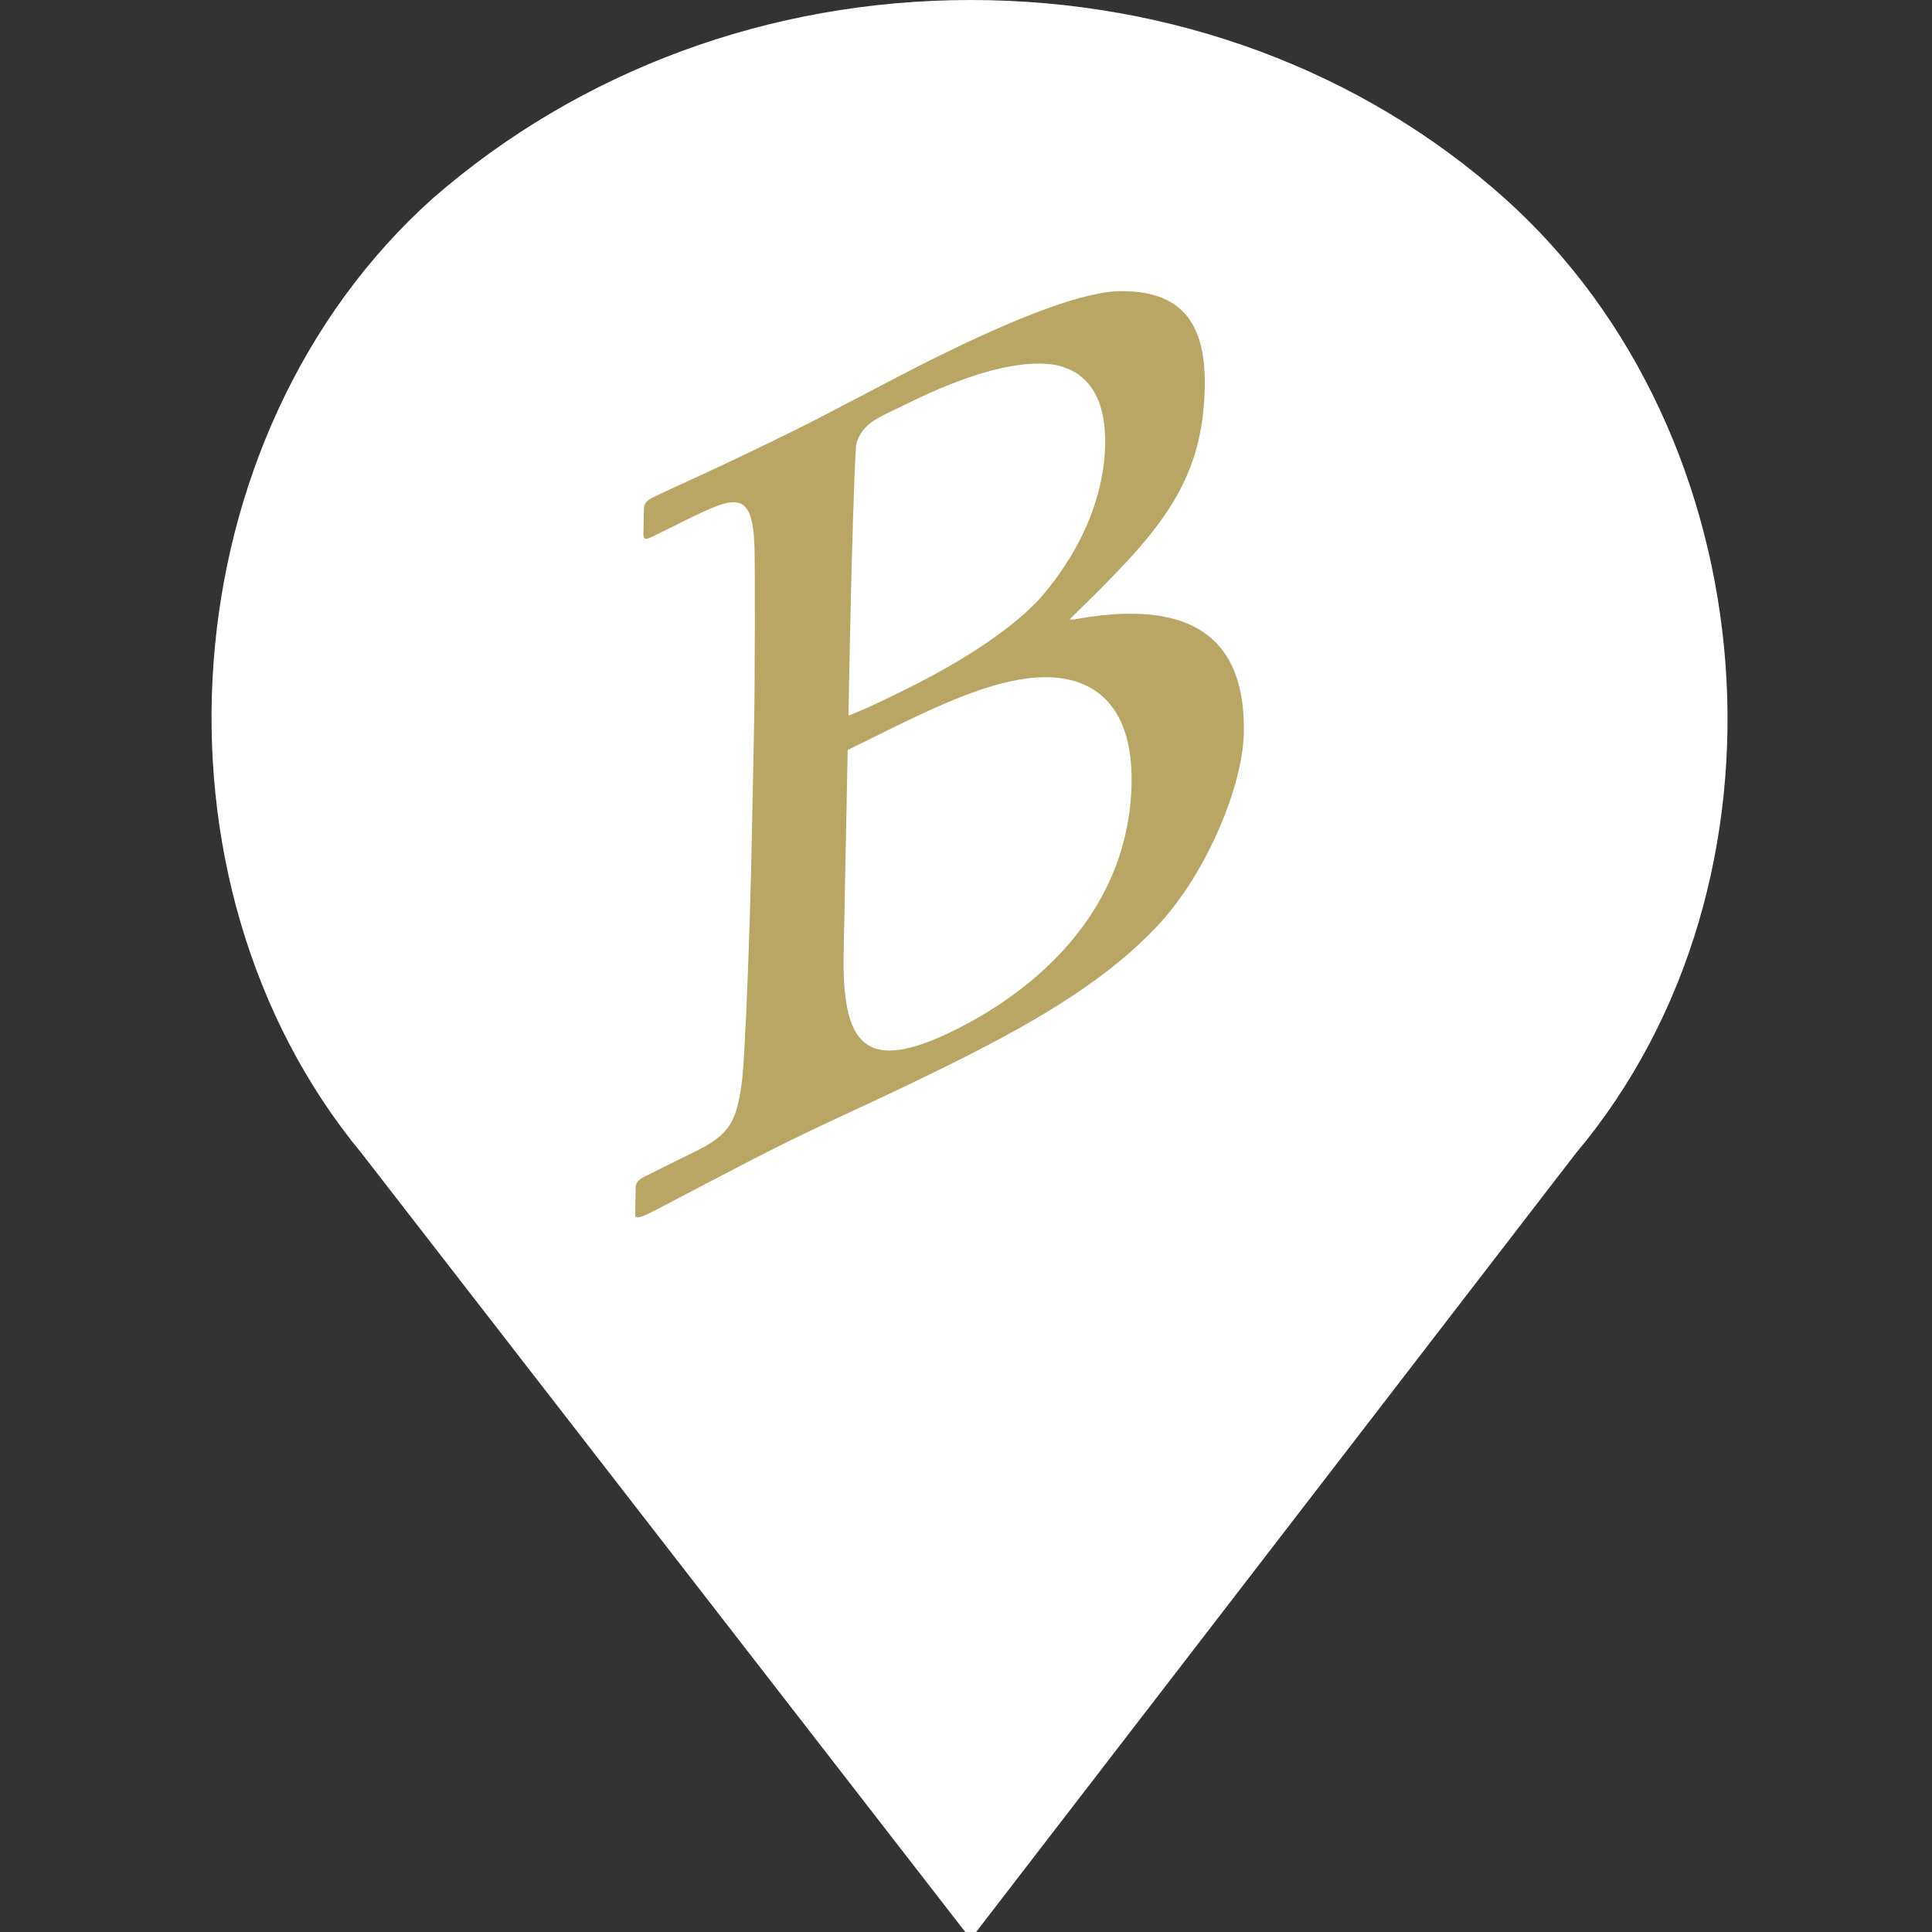 <svg width="73" height="73" viewBox="0 0 73 73" fill="none" xmlns="http://www.w3.org/2000/svg">
<rect x="0" y="0" width="73" height="73" fill="#333333" stroke="none"/>
<g clip-path="url(#clip0)">
<path d="M56.846 7.487C51.467 2.674 44.297 0 36.678 0C29.059 0 21.888 2.674 16.361 7.487C6.351 16.445 5.156 33.291 13.671 43.586L36.678 73.266L59.535 43.586C68.199 33.291 66.855 16.445 56.846 7.487Z" fill="white"/>
<path d="M28.494 27.331C28.523 25.92 28.534 21.303 28.507 20.637C28.429 18.485 27.778 18.732 25.899 19.66L24.632 20.287C24.387 20.409 24.307 20.373 24.311 20.181L24.331 19.227C24.334 19.035 24.418 18.92 24.663 18.798C25.316 18.475 27.15 17.681 30.091 16.226C31.397 15.581 33.849 14.253 35.278 13.547C38.462 11.971 41.069 10.945 42.483 11.002C44.787 11.034 45.568 12.385 45.522 14.637C45.447 18.415 43.632 20.259 40.416 23.399L40.536 23.414C44.472 22.677 47.079 23.653 46.998 27.698C46.959 29.645 45.64 32.943 43.74 34.978C42.006 36.819 39.67 38.352 35.915 40.21C33.099 41.605 31.509 42.277 29.794 43.125C27.753 44.135 25.342 45.442 24.566 45.825C24.076 46.067 23.997 46.031 24 45.879L24.019 44.887C24.023 44.695 24.107 44.58 24.392 44.437L26.352 43.467C27.618 42.84 27.831 42.282 28.018 40.979C28.158 40.041 28.341 34.962 28.404 31.834L28.494 27.331ZM32.057 27.043C32.831 26.736 33.525 26.393 34.218 26.049C36.546 24.899 38.39 23.645 39.382 22.512C41.078 20.501 41.725 18.48 41.759 16.801C41.788 15.351 41.328 14.066 39.84 13.783C38.39 13.556 36.356 14.223 34.273 15.253C33.702 15.536 33.254 15.72 32.925 15.957C32.597 16.195 32.346 16.584 32.339 16.927C32.283 17.711 32.176 21.052 32.114 24.22L32.057 27.043ZM31.983 30.707L31.878 35.974C31.807 39.486 32.675 40.606 36.062 38.928C39.491 37.232 42.666 34.151 42.756 29.609C42.817 26.518 41.185 25.323 38.793 25.636C37.132 25.853 35.214 26.765 33.336 27.694L32.03 28.339L31.983 30.707Z" fill="#BAA664"/>
</g>
<defs>
<clipPath id="clip0">
<rect width="73" height="73" fill="white"/>
</clipPath>
</defs>
</svg>
